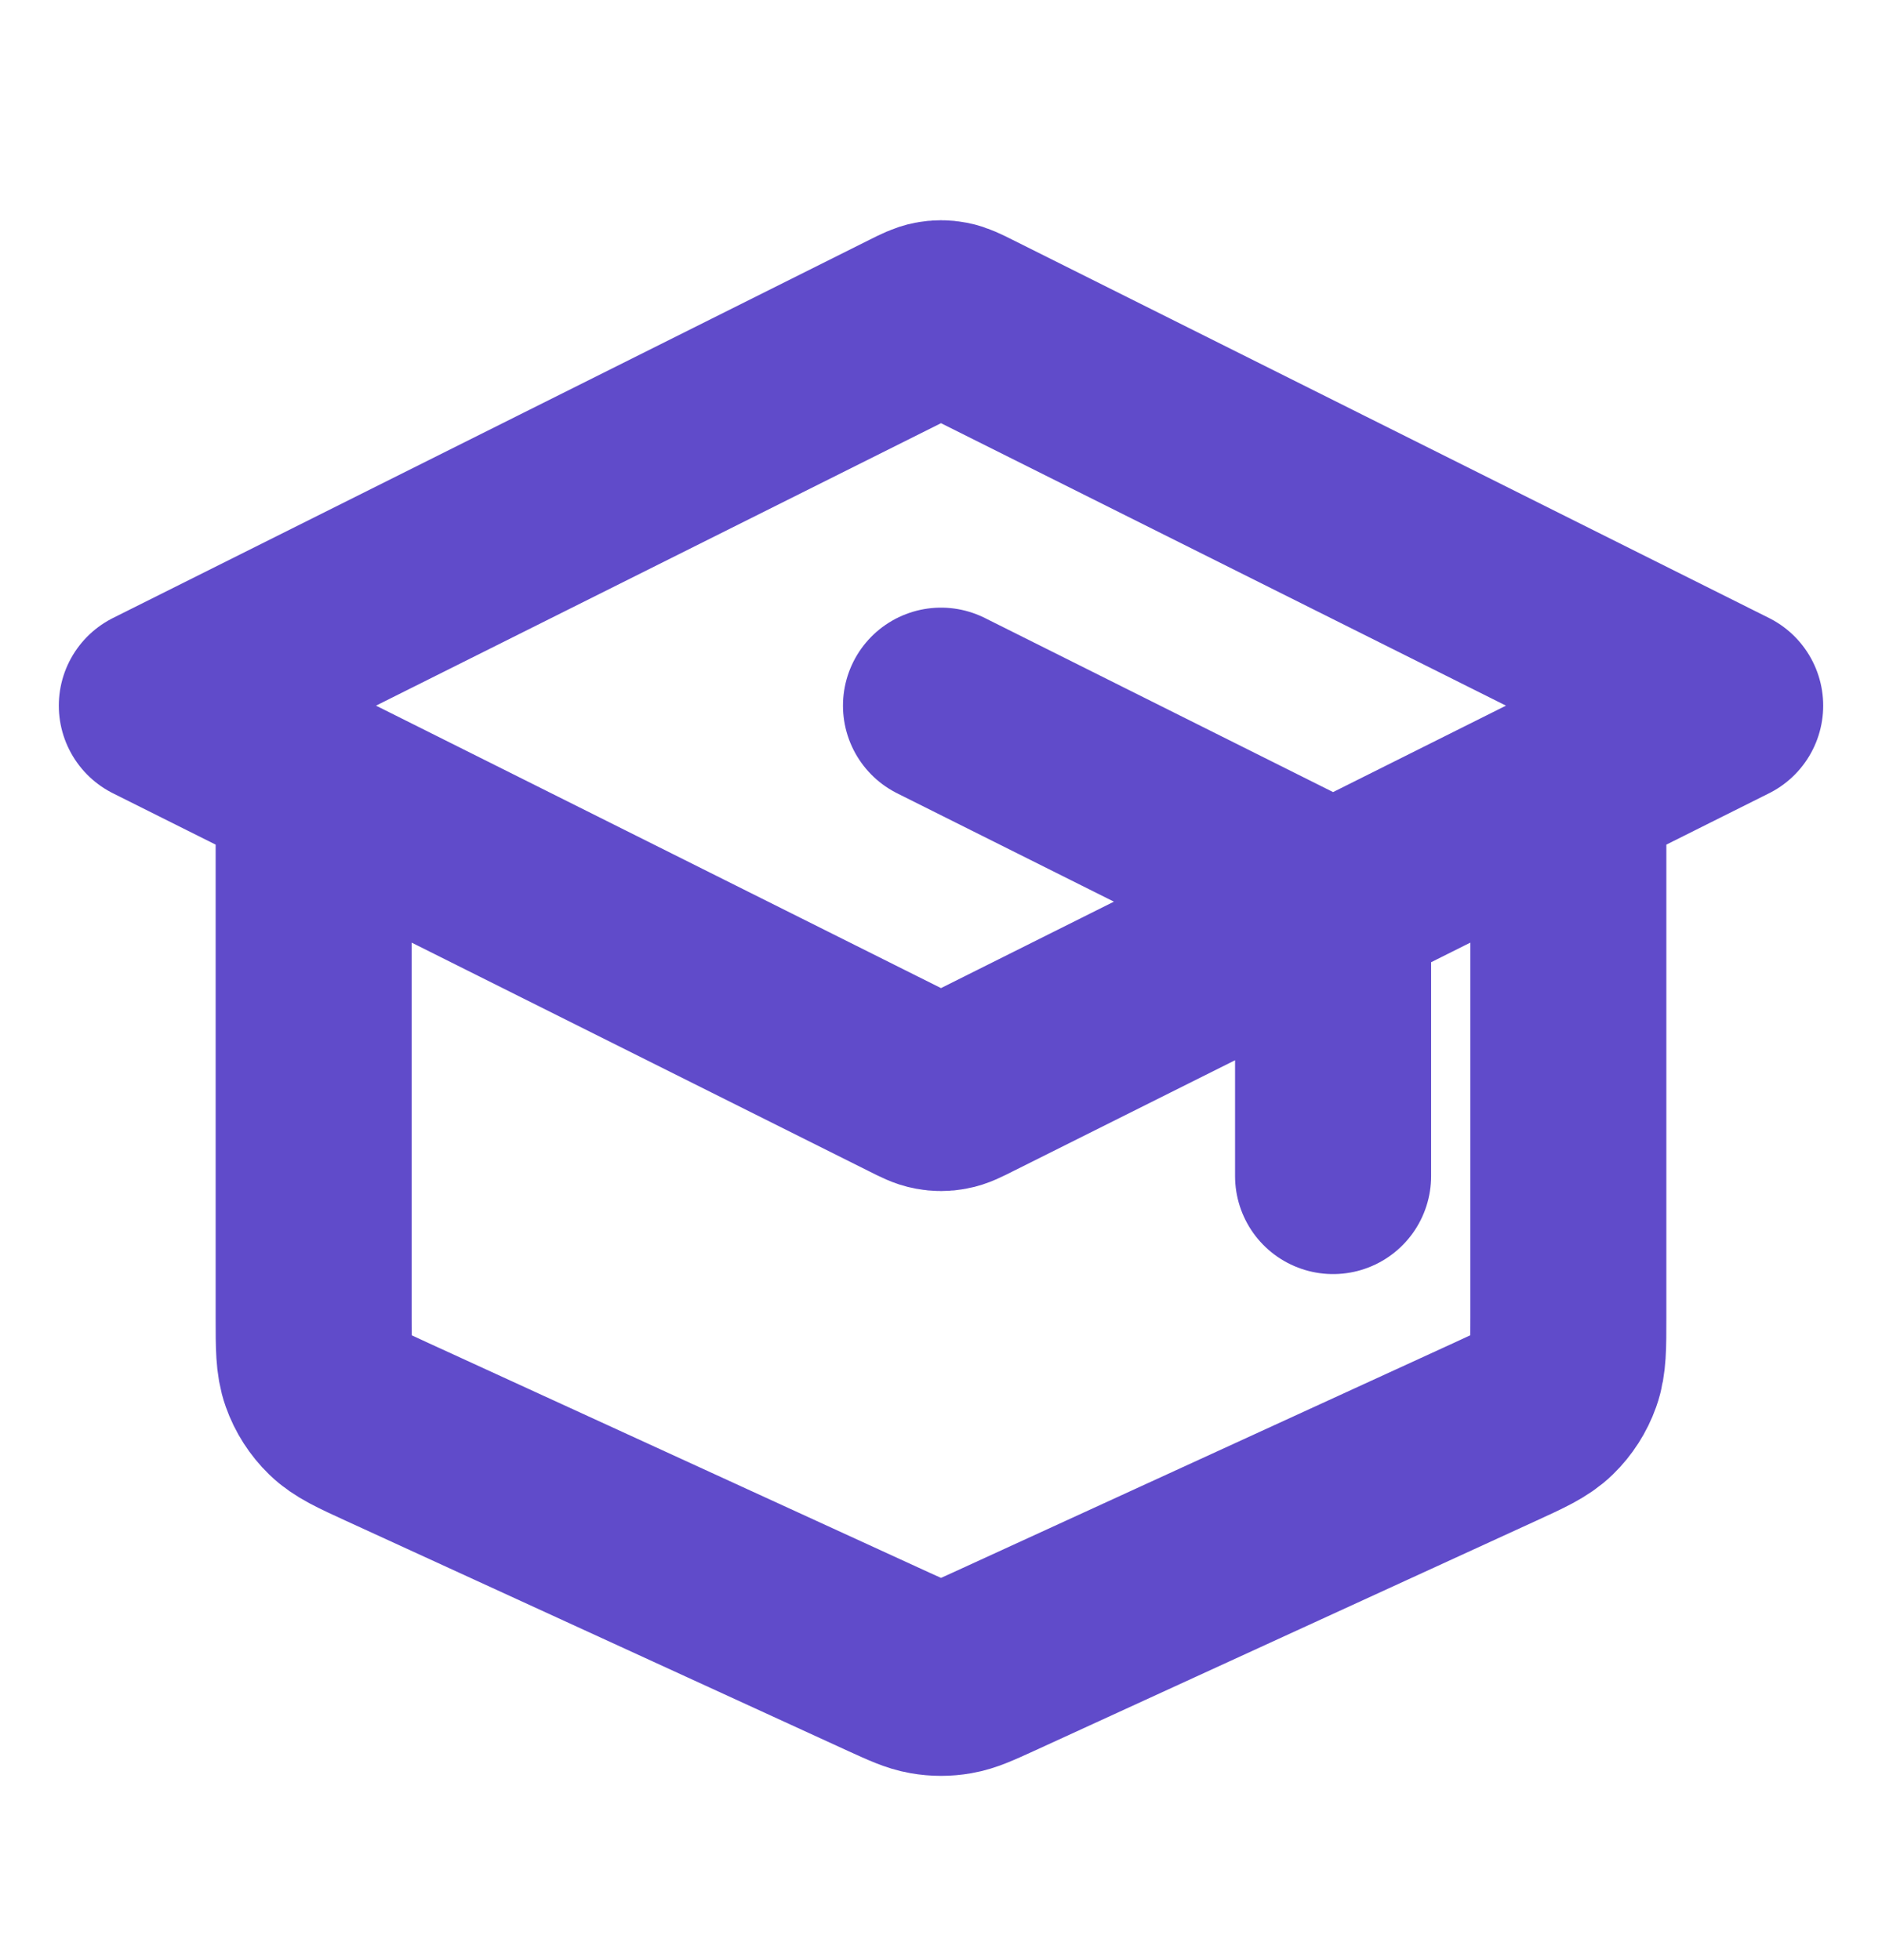 <svg width="24" height="25" viewBox="0 0 24 25" fill="none" xmlns="http://www.w3.org/2000/svg">
<path d="M17 15V11.995C17 11.815 17 11.725 16.973 11.646C16.948 11.576 16.909 11.512 16.857 11.459C16.799 11.399 16.718 11.359 16.558 11.279L12 9M4 10V16.807C4 17.179 4 17.364 4.058 17.527C4.109 17.671 4.193 17.802 4.302 17.908C4.426 18.029 4.595 18.106 4.933 18.261L11.333 21.195C11.579 21.307 11.701 21.363 11.829 21.385C11.942 21.405 12.058 21.405 12.171 21.385C12.299 21.363 12.421 21.307 12.667 21.195L19.067 18.261C19.405 18.106 19.574 18.029 19.698 17.908C19.807 17.802 19.891 17.671 19.942 17.527C20 17.364 20 17.179 20 16.807V10M2 9L11.642 4.179C11.773 4.113 11.839 4.081 11.908 4.068C11.969 4.056 12.031 4.056 12.092 4.068C12.161 4.081 12.227 4.113 12.358 4.179L22 9L12.358 13.821C12.227 13.887 12.161 13.92 12.092 13.932C12.031 13.944 11.969 13.944 11.908 13.932C11.839 13.92 11.773 13.887 11.642 13.821L2 9Z" stroke="#604BCA" stroke-width="2.5" stroke-linecap="round" stroke-linejoin="round"/>
</svg>
